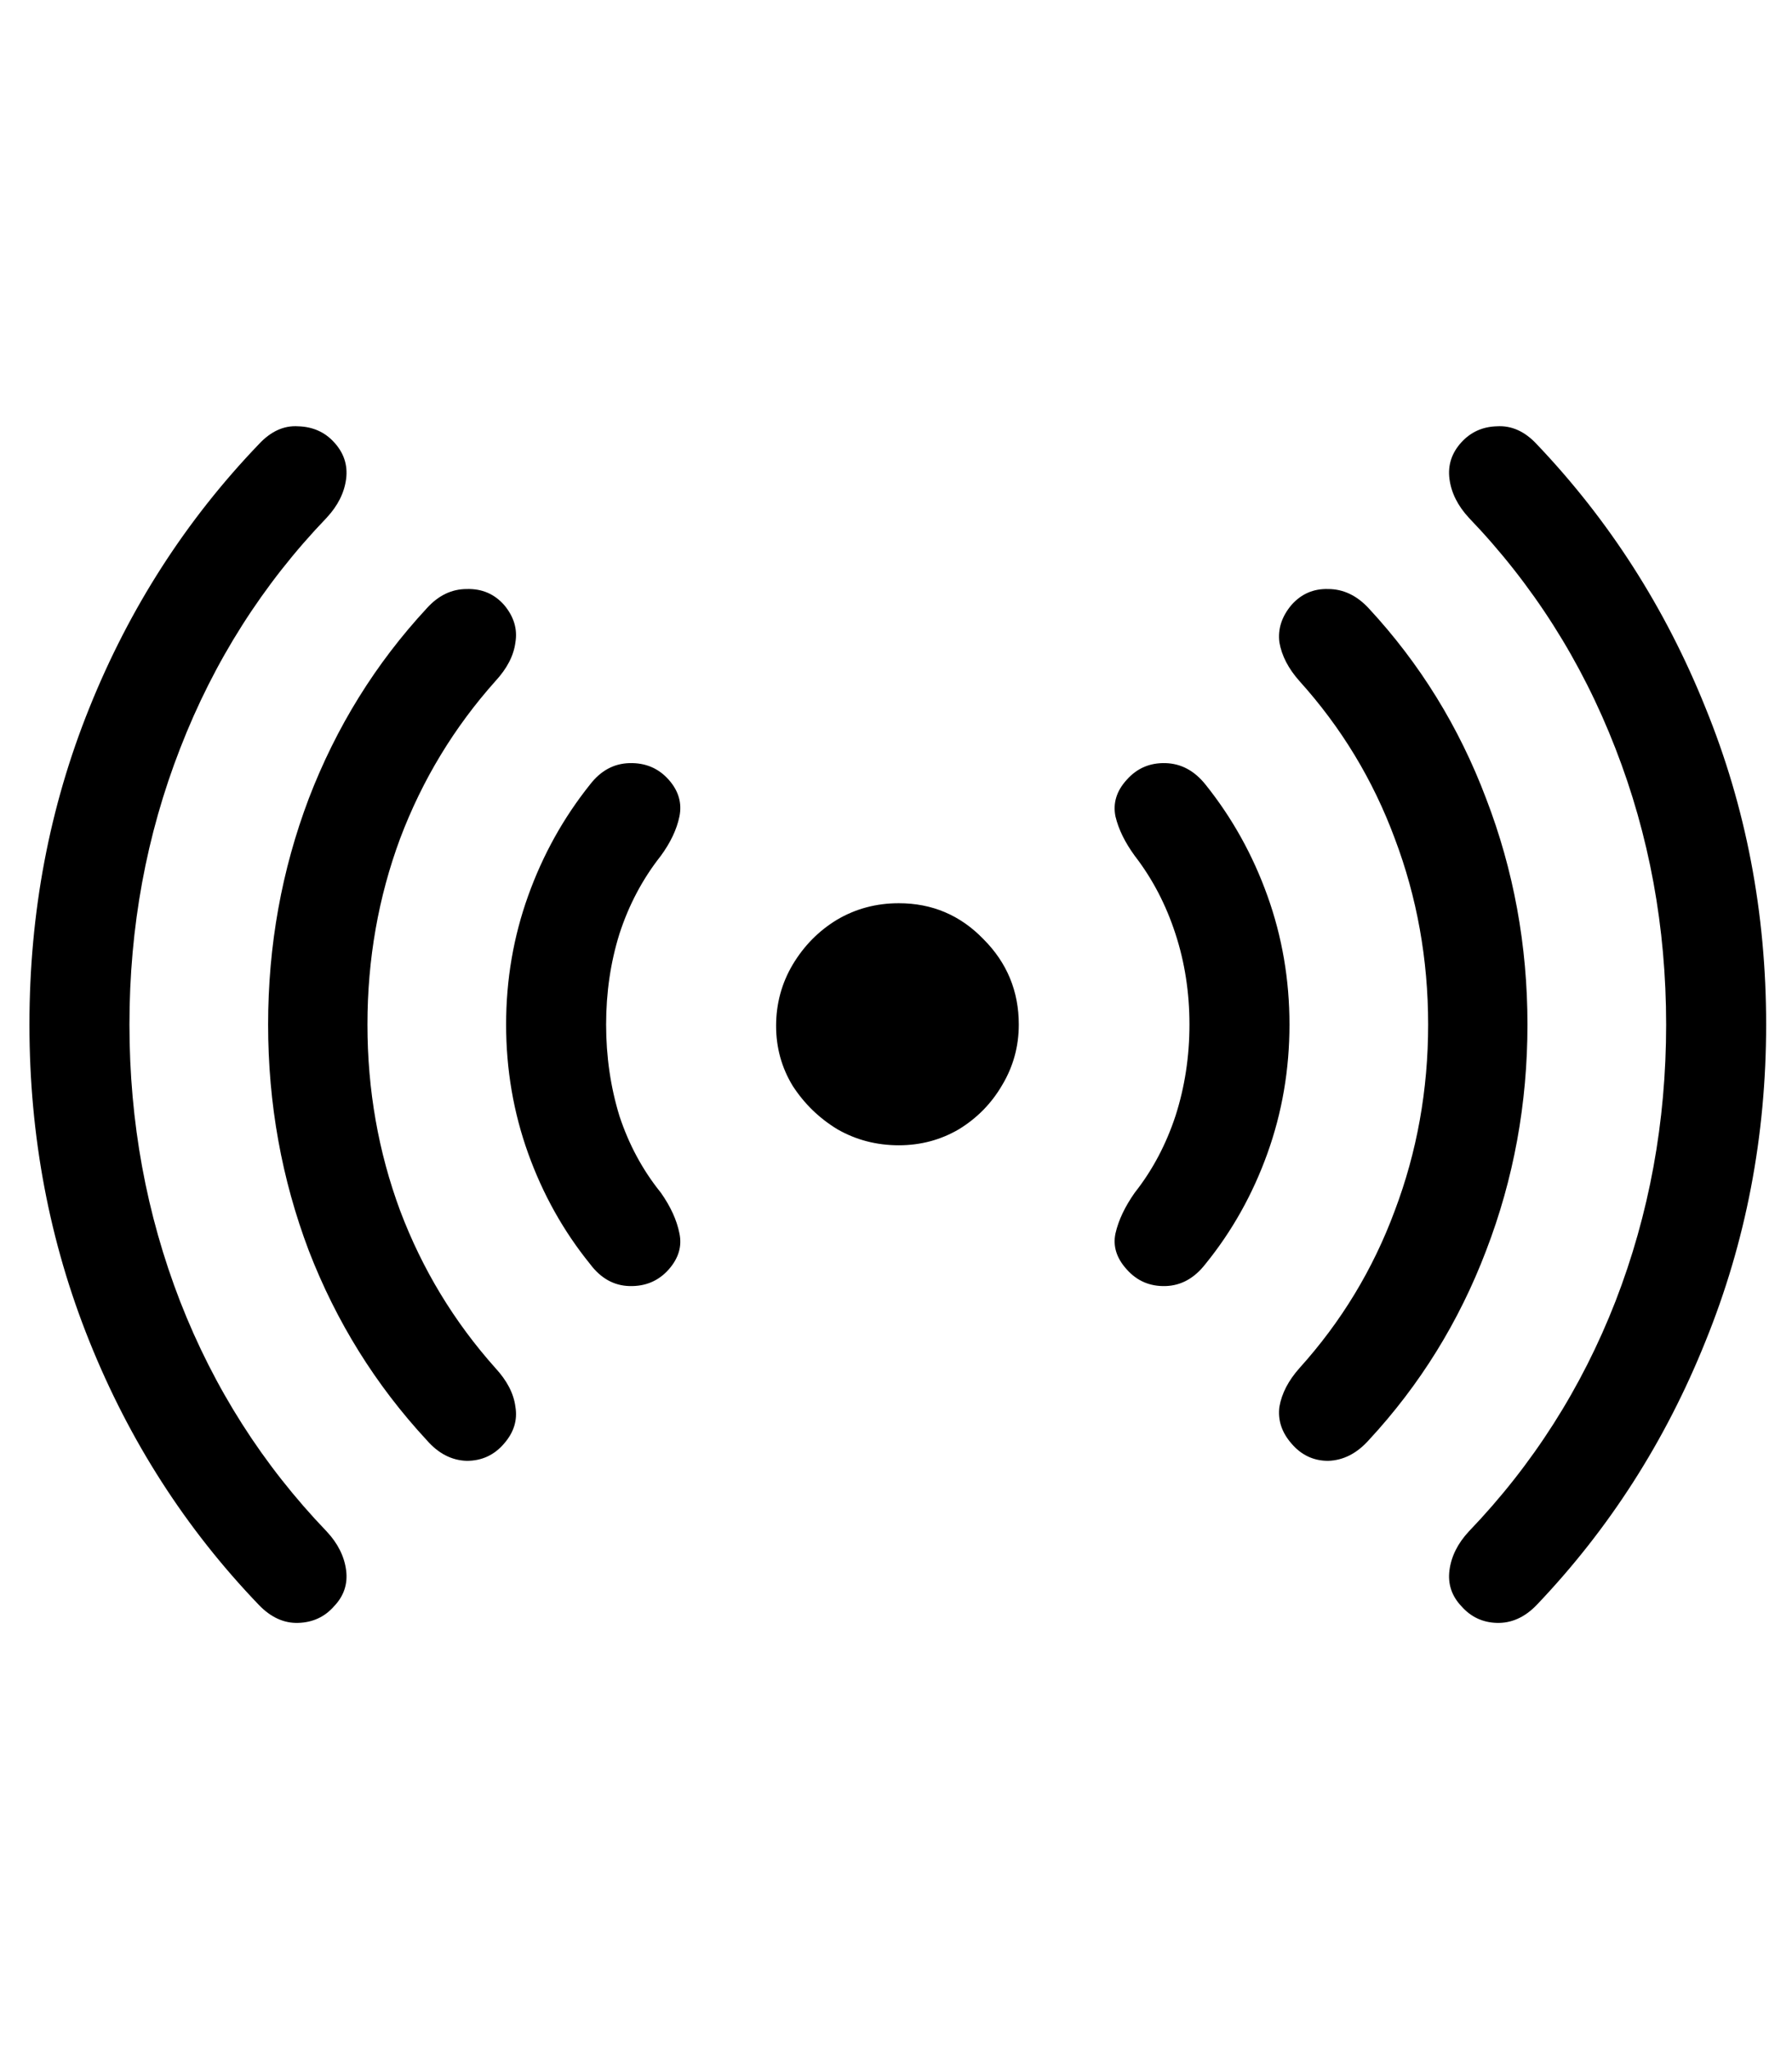 <svg
	color="rgb(0, 0, 0)"
	viewBox="0 0 21 24"
	fill="none"
	xmlns="http://www.w3.org/2000/svg"
>
	<path
		d="M0.345 12C0.345 13.308 0.579 14.545 1.048 15.711C1.517 16.878 2.178 17.907 3.033 18.797C3.173 18.943 3.327 19.013 3.494 19.008C3.665 19.003 3.806 18.938 3.915 18.813C4.03 18.693 4.077 18.552 4.056 18.391C4.035 18.23 3.96 18.078 3.829 17.938C3.079 17.157 2.507 16.258 2.111 15.243C1.715 14.222 1.517 13.141 1.517 12C1.517 10.86 1.715 9.782 2.111 8.766C2.507 7.745 3.079 6.844 3.829 6.063C3.96 5.922 4.035 5.771 4.056 5.61C4.077 5.448 4.03 5.305 3.915 5.18C3.806 5.06 3.665 4.998 3.494 4.993C3.327 4.982 3.173 5.052 3.033 5.203C2.178 6.094 1.517 7.123 1.048 8.289C0.579 9.451 0.345 10.688 0.345 12ZM3.142 12C3.142 12.928 3.301 13.81 3.619 14.649C3.941 15.482 4.402 16.222 5.001 16.868C5.137 17.024 5.293 17.105 5.47 17.11C5.647 17.11 5.793 17.042 5.908 16.907C6.022 16.776 6.066 16.633 6.04 16.477C6.02 16.321 5.941 16.17 5.806 16.024C5.322 15.482 4.949 14.868 4.689 14.18C4.434 13.493 4.306 12.766 4.306 12C4.306 11.235 4.434 10.508 4.689 9.821C4.949 9.133 5.322 8.519 5.806 7.977C5.941 7.831 6.02 7.68 6.04 7.524C6.066 7.368 6.022 7.222 5.908 7.086C5.793 6.956 5.647 6.894 5.47 6.899C5.293 6.899 5.137 6.974 5.001 7.125C4.402 7.771 3.941 8.513 3.619 9.352C3.301 10.191 3.142 11.073 3.142 12ZM5.931 12C5.931 12.526 6.017 13.029 6.189 13.508C6.361 13.987 6.603 14.42 6.915 14.805C7.04 14.972 7.194 15.058 7.376 15.063C7.564 15.068 7.717 15.003 7.837 14.868C7.952 14.737 7.994 14.597 7.962 14.446C7.931 14.289 7.858 14.131 7.744 13.969C7.53 13.704 7.369 13.404 7.259 13.071C7.155 12.732 7.103 12.375 7.103 12C7.103 11.625 7.155 11.271 7.259 10.938C7.369 10.599 7.53 10.295 7.744 10.024C7.858 9.868 7.931 9.714 7.962 9.563C7.994 9.407 7.952 9.263 7.837 9.133C7.717 8.998 7.564 8.933 7.376 8.938C7.194 8.943 7.04 9.026 6.915 9.188C6.603 9.578 6.361 10.013 6.189 10.493C6.017 10.972 5.931 11.474 5.931 12ZM15.111 12C15.111 11.474 15.025 10.972 14.853 10.493C14.681 10.013 14.439 9.578 14.126 9.188C13.996 9.026 13.84 8.943 13.658 8.938C13.475 8.933 13.324 8.998 13.204 9.133C13.085 9.263 13.04 9.407 13.072 9.563C13.108 9.714 13.184 9.868 13.298 10.024C13.507 10.295 13.665 10.599 13.775 10.938C13.884 11.271 13.939 11.625 13.939 12C13.939 12.375 13.884 12.732 13.775 13.071C13.665 13.404 13.507 13.704 13.298 13.969C13.184 14.131 13.108 14.289 13.072 14.446C13.04 14.597 13.085 14.737 13.204 14.868C13.324 15.003 13.475 15.068 13.658 15.063C13.84 15.058 13.996 14.972 14.126 14.805C14.439 14.42 14.681 13.987 14.853 13.508C15.025 13.029 15.111 12.526 15.111 12ZM17.9 12C17.9 11.073 17.738 10.191 17.415 9.352C17.098 8.513 16.639 7.771 16.04 7.125C15.9 6.974 15.741 6.899 15.564 6.899C15.392 6.894 15.249 6.956 15.134 7.086C15.02 7.222 14.973 7.368 14.993 7.524C15.02 7.68 15.098 7.831 15.228 7.977C15.717 8.519 16.09 9.133 16.345 9.821C16.605 10.508 16.736 11.235 16.736 12C16.736 12.766 16.605 13.493 16.345 14.18C16.09 14.868 15.717 15.482 15.228 16.024C15.098 16.17 15.02 16.321 14.993 16.477C14.973 16.633 15.02 16.776 15.134 16.907C15.249 17.042 15.392 17.11 15.564 17.11C15.741 17.105 15.9 17.024 16.04 16.868C16.639 16.222 17.098 15.482 17.415 14.649C17.738 13.81 17.9 12.928 17.9 12ZM20.697 12C20.697 10.688 20.46 9.451 19.986 8.289C19.517 7.123 18.858 6.094 18.009 5.203C17.869 5.052 17.712 4.982 17.54 4.993C17.374 4.998 17.236 5.06 17.126 5.18C17.012 5.305 16.965 5.448 16.986 5.61C17.007 5.771 17.082 5.922 17.212 6.063C17.962 6.844 18.535 7.745 18.931 8.766C19.327 9.782 19.525 10.86 19.525 12C19.525 13.141 19.327 14.222 18.931 15.243C18.535 16.258 17.962 17.157 17.212 17.938C17.082 18.078 17.007 18.23 16.986 18.391C16.965 18.552 17.012 18.693 17.126 18.813C17.236 18.938 17.374 19.003 17.54 19.008C17.712 19.013 17.869 18.943 18.009 18.797C18.858 17.907 19.517 16.878 19.986 15.711C20.46 14.545 20.697 13.308 20.697 12ZM9.095 12.016C9.095 12.271 9.16 12.506 9.29 12.719C9.426 12.928 9.6 13.097 9.814 13.227C10.033 13.352 10.272 13.414 10.533 13.414C10.788 13.414 11.022 13.352 11.236 13.227C11.449 13.097 11.618 12.925 11.743 12.711C11.874 12.493 11.939 12.256 11.939 12C11.939 11.61 11.801 11.276 11.525 11C11.254 10.719 10.923 10.579 10.533 10.579C10.267 10.579 10.025 10.644 9.806 10.774C9.592 10.904 9.421 11.079 9.29 11.297C9.16 11.516 9.095 11.756 9.095 12.016Z"
		fill="currentColor"
	/>
</svg>

